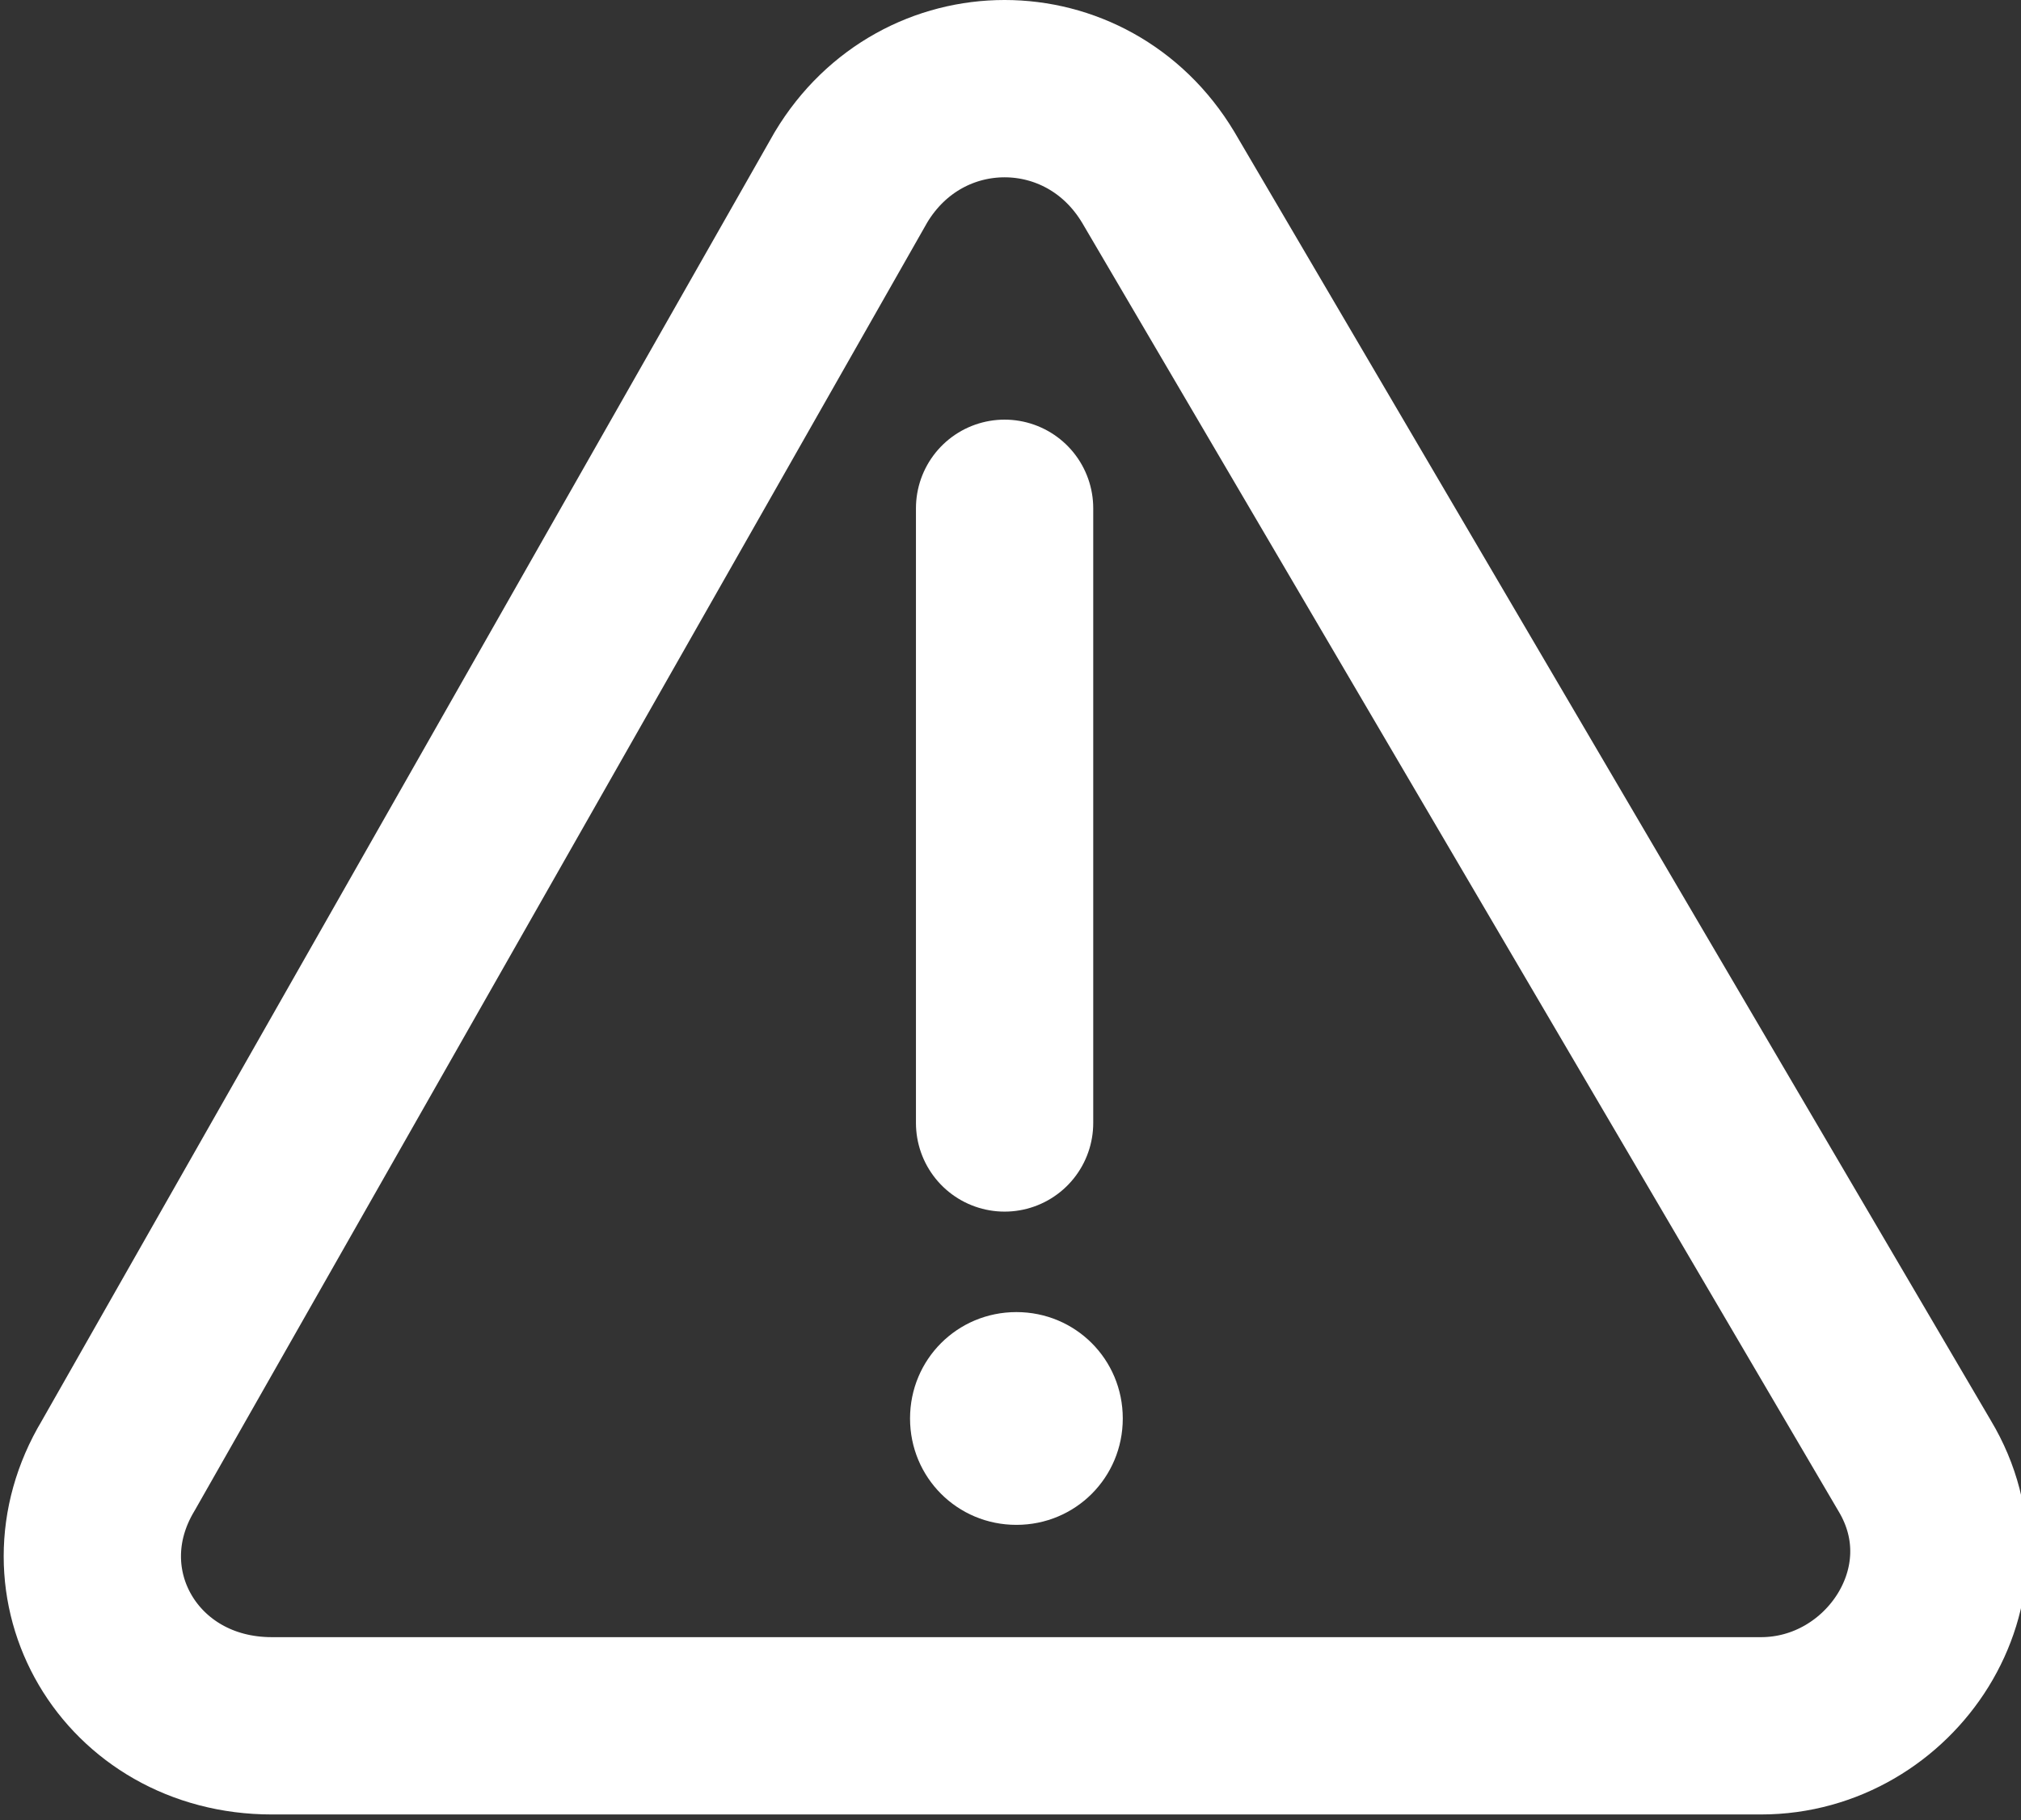 <?xml version="1.0" encoding="UTF-8"?>
<svg id="Layer_1" xmlns="http://www.w3.org/2000/svg" version="1.1" viewBox="0 0 17.1 15.4">
  <rect x="0" y="0" width="17.1" height="15.4" fill="#333333" stroke="none"/>
  <!-- Generator: Adobe Illustrator 29.8.1, SVG Export Plug-In . SVG Version: 2.1.1 Build 2)  -->
  <defs>
    <style>
      .st0 {
        fill: #fff;
      }

      .st1 {
        fill: none;
        stroke: #fff;
        stroke-linecap: round;
        stroke-linejoin: round;
        stroke-width: 1.5px;
      }
    </style>
  </defs>
  <path class="st1" d="M7.2,1.5L1,12.4c-.6,1,.1,2.2,1.3,2.2h12.6c1.1,0,1.9-1.2,1.3-2.2L9.8,1.5c-.6-1-2-1-2.6,0Z"/>
  <path class="st1" d="M8.5,4.3v5.2"/>
  <path class="st0" d="M8.6,12.9c.5,0,.9-.4.9-.9s-.4-.9-.9-.9-.9.4-.9.9.4.9.9.9Z"/>
</svg>